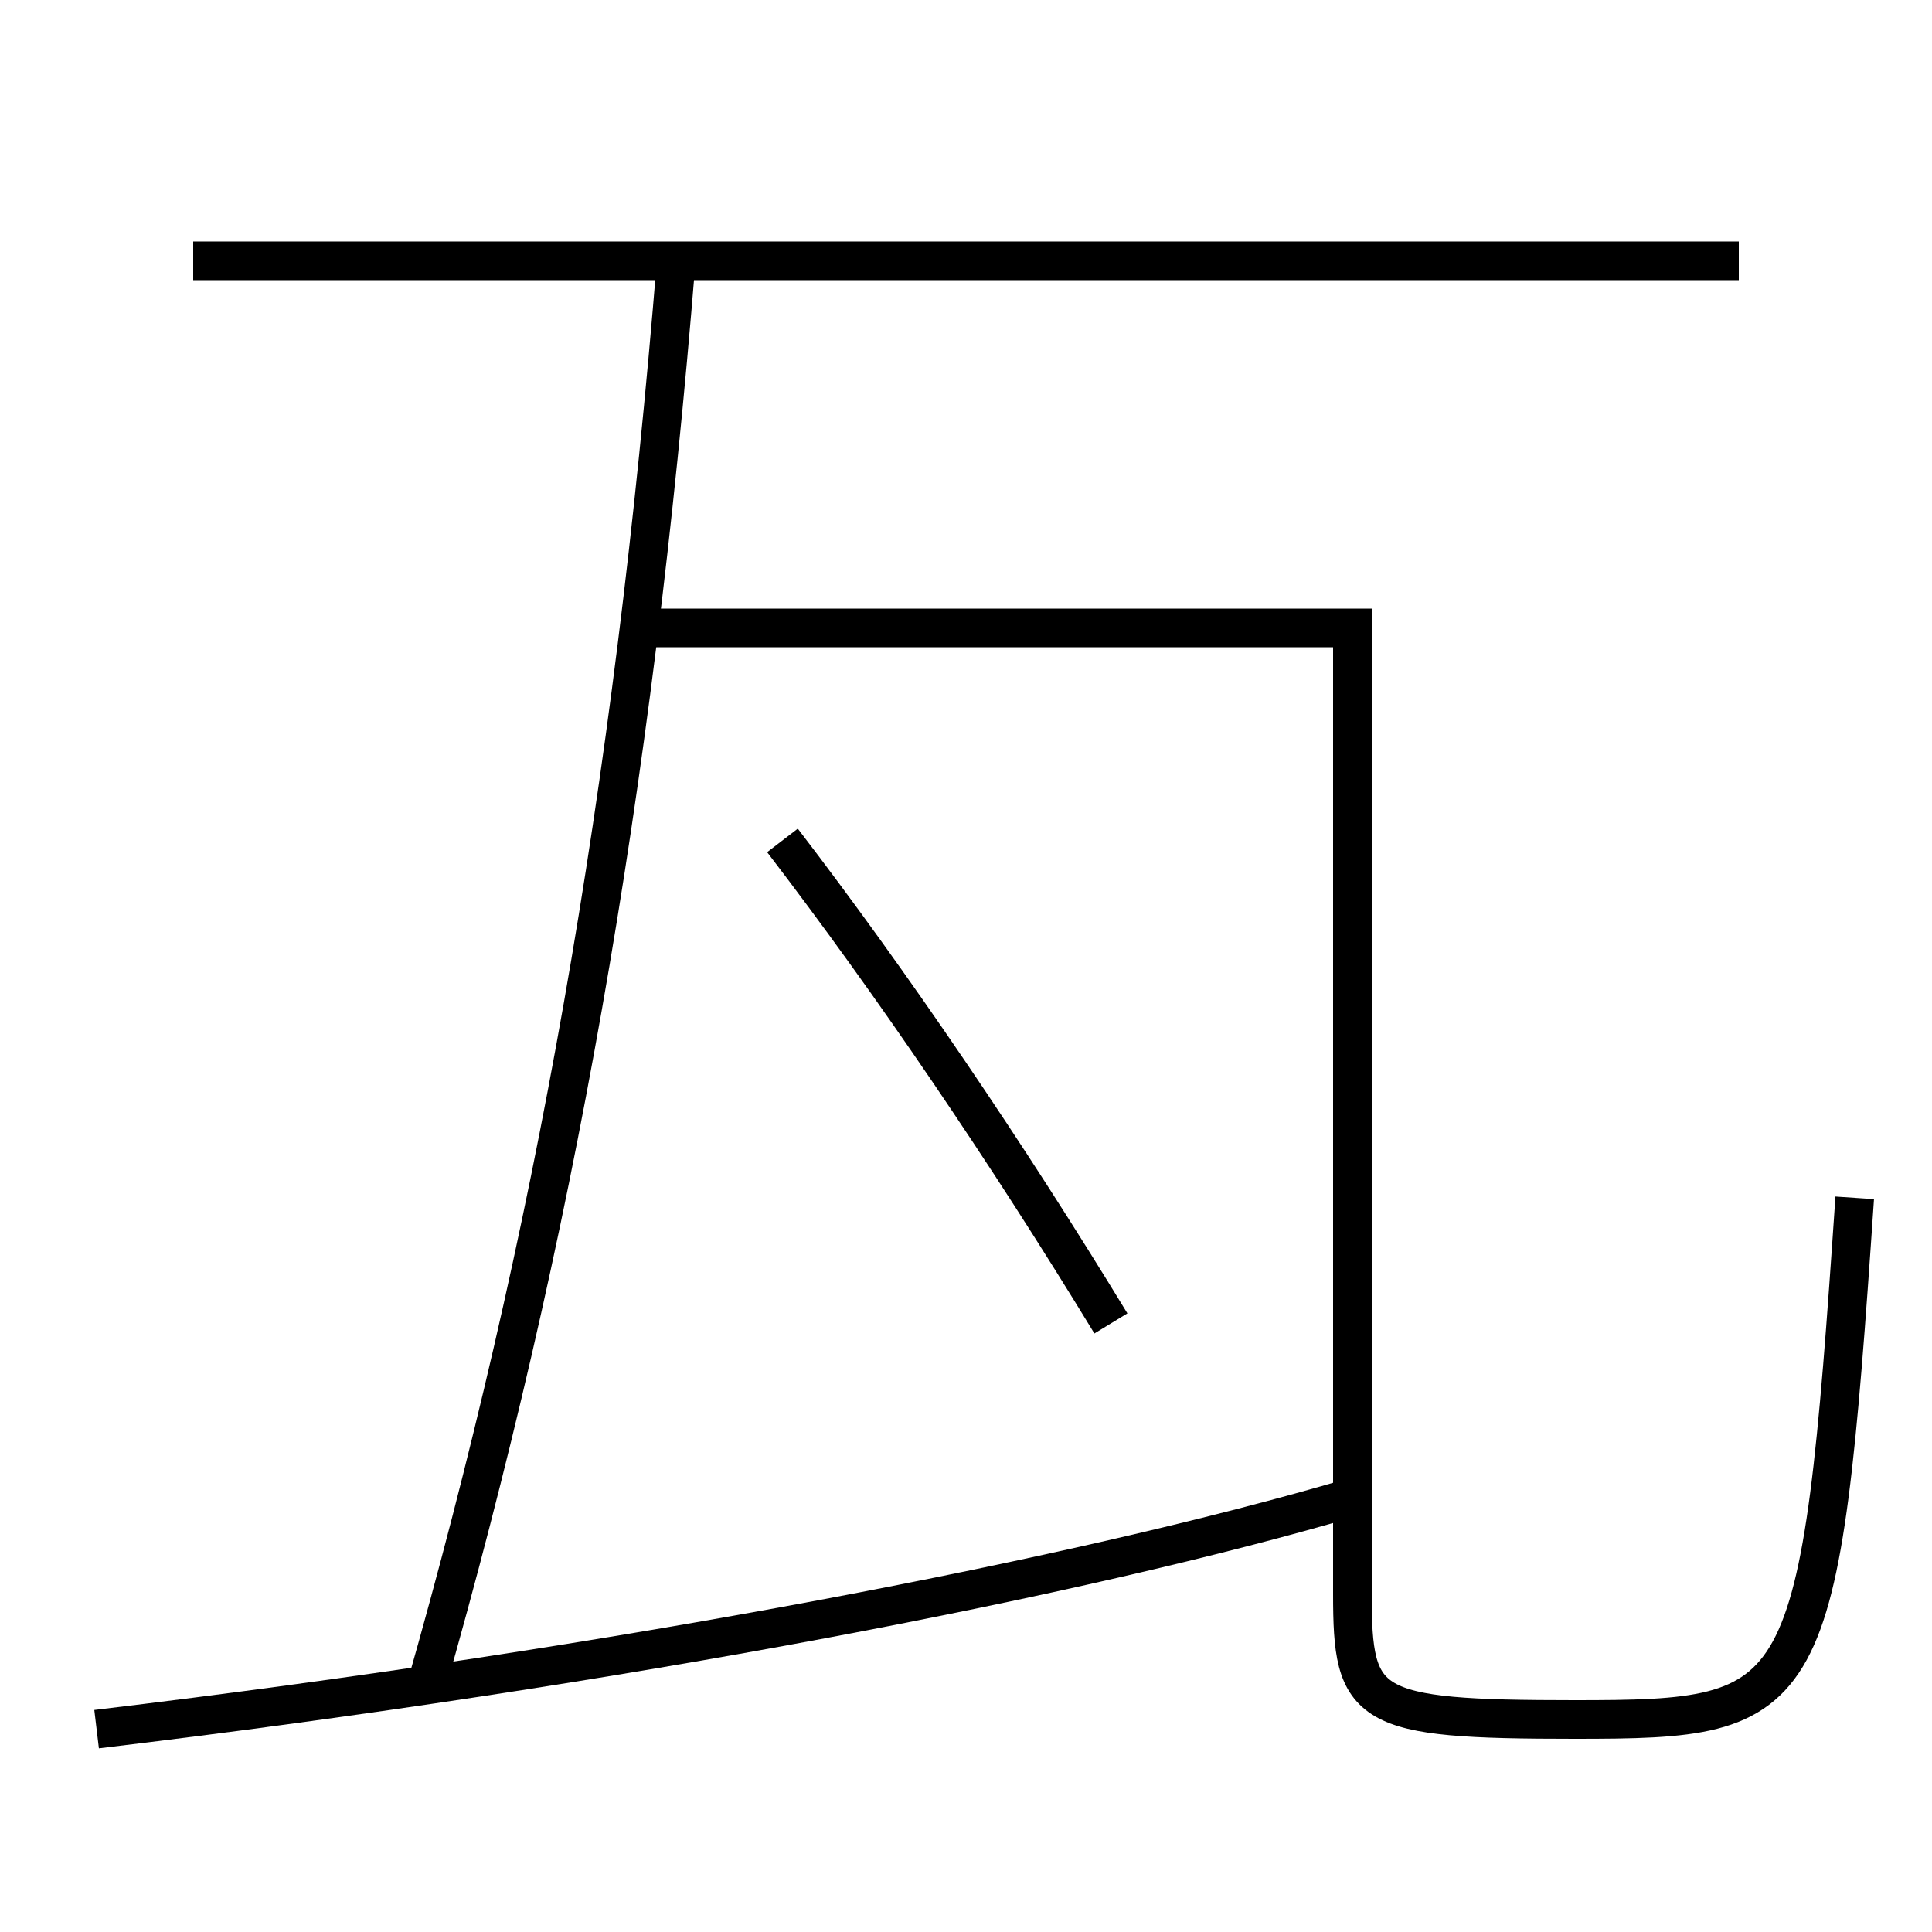 <?xml version='1.0' encoding='utf-8'?>
<svg xmlns="http://www.w3.org/2000/svg" height="100px" version="1.0" viewBox="0 0 100 100" width="100px" x="0px" y="0px">
<line fill="none" stroke="#000000" stroke-width="2" x1="90" x2="10" y1="13.5" y2="13.5" /><path d="M35,13.5 c-2.226,27.6 -6.32,50.589 -13,74" fill="none" stroke="#000000" stroke-width="2" /><path d="M33,32.5 h37.0 v50.0 c0,5.938 0.659,6.5 11.5,6.5 c12.16,0 12.703,-0.492 14.5,-27" fill="none" stroke="#000000" stroke-width="2" /><path d="M5,89.5 c27.453,-3.287 51.099,-7.906 65,-12" fill="none" stroke="#000000" stroke-width="2" /><path d="M57.5,68.5 c-5.416,-8.891 -11.32,-17.59 -17,-25" fill="none" stroke="#000000" stroke-width="2" /></svg>